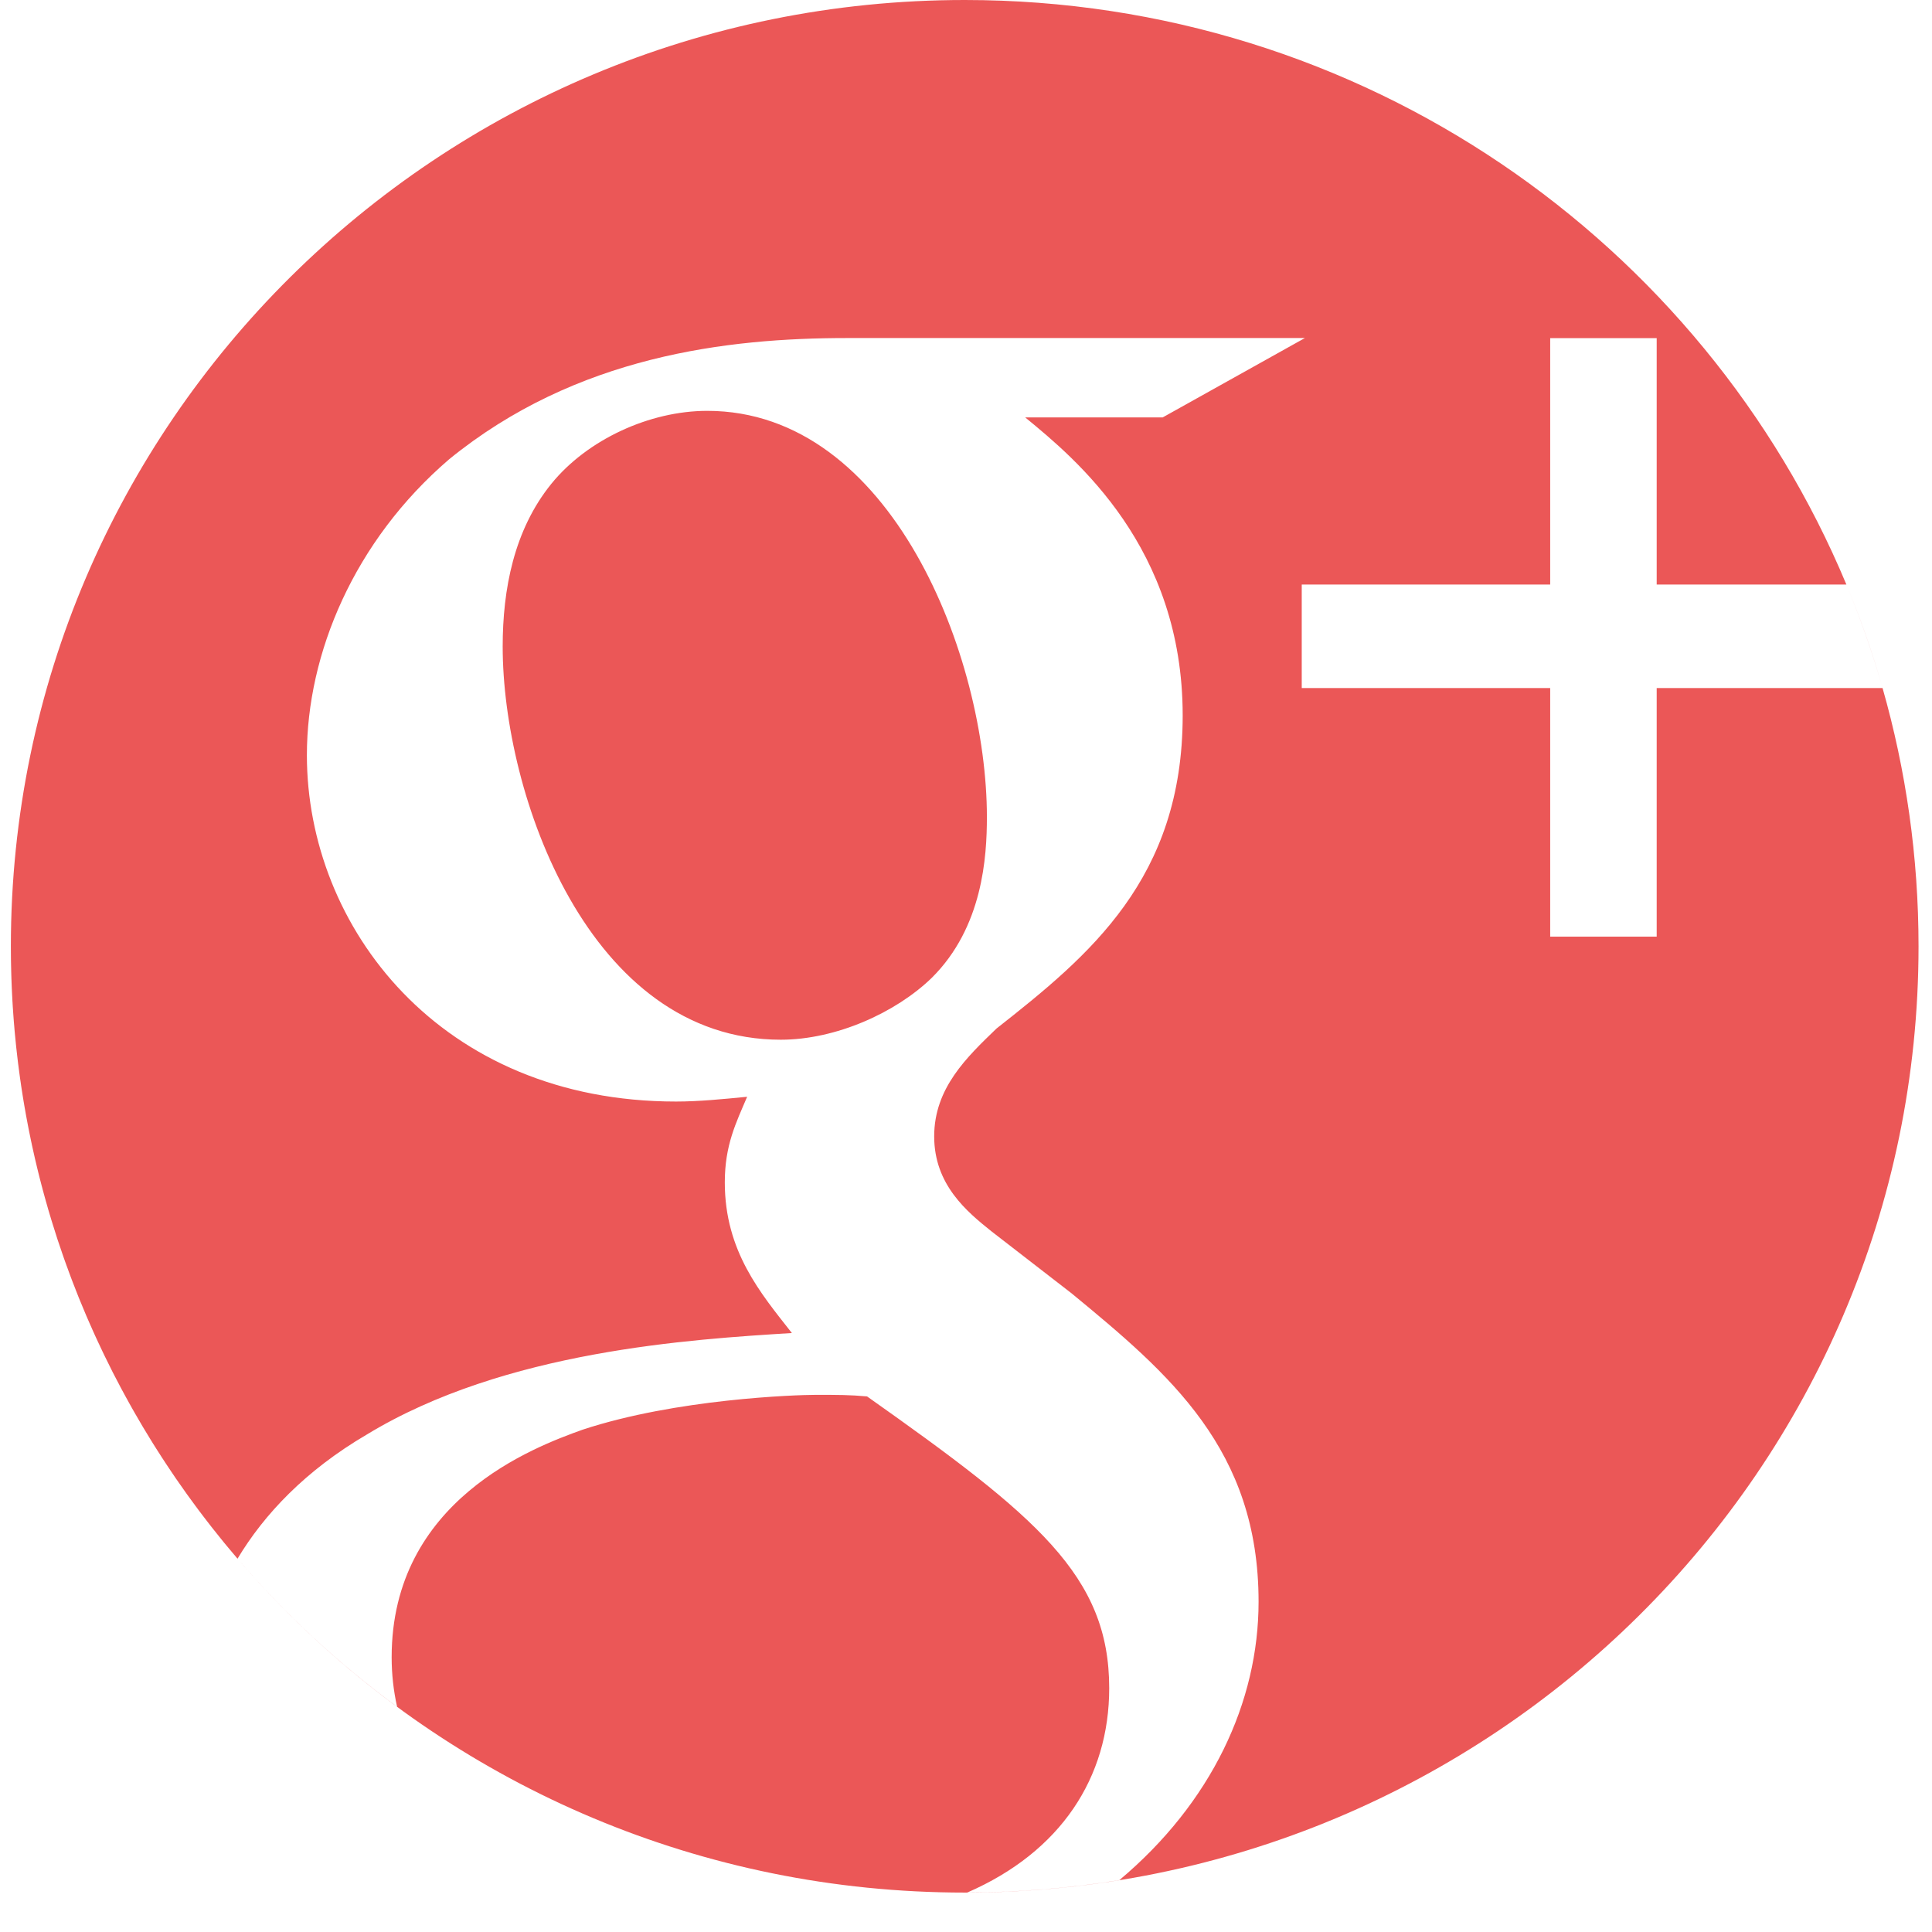 <svg width="32" height="32" viewBox="0 0 32 32" version="1.1" xmlns="http://www.w3.org/2000/svg" xmlns:xlink="http://www.w3.org/1999/xlink">
<path fill-rule="evenodd" clip-rule="evenodd" d="M 15.252 16.197C 16.1 15.357 16.166 14.188 16.166 13.531C 16.166 10.893 14.591 6.805 11.534 6.805C 10.58 6.805 9.548 7.28 8.953 8.012C 8.331 8.779 8.146 9.764 8.146 10.709C 8.146 13.164 9.575 17.221 12.752 17.221C 13.665 17.221 14.657 16.774 15.252 16.197ZM 0 15.674C 0 19.542 1.413 23.084 3.754 25.817C 4.196 25.08 4.881 24.355 5.896 23.76C 8.185 22.368 11.269 22.184 12.936 22.079C 12.42 21.422 11.825 20.726 11.825 19.584C 11.825 18.967 12.01 18.6 12.195 18.166C 11.785 18.206 11.388 18.245 11.017 18.245C 7.113 18.245 4.903 15.356 4.903 12.507C 4.903 10.826 5.684 8.959 7.258 7.608C 9.363 5.892 11.864 5.599 13.85 5.599L 21.433 5.599L 19.077 6.914L 16.801 6.914C 17.648 7.608 19.409 9.07 19.409 11.85C 19.409 14.555 17.86 15.829 16.325 17.036C 15.835 17.509 15.293 18.021 15.293 18.822C 15.293 19.623 15.835 20.07 16.246 20.398L 17.569 21.422C 19.197 22.762 20.666 24.009 20.666 26.53C 20.666 28.192 19.885 29.861 18.36 31.141C 17.54 31.274 16.7 31.344 15.842 31.346C 17.39 30.673 18.192 29.442 18.192 27.961C 18.192 26.097 16.987 25.112 14.181 23.129C 13.89 23.103 13.705 23.103 13.335 23.103C 13.004 23.103 11.018 23.169 9.47 23.68C 8.663 23.969 6.307 24.849 6.307 27.449C 6.307 27.732 6.338 28.005 6.397 28.269C 2.515 25.415 0 20.835 0 15.674ZM 30.402 9.682C 30.633 10.237 30.834 10.81 31.002 11.396C 30.835 10.81 30.634 10.238 30.402 9.682ZM 15.799 31.347C 7.074 31.347 0 24.329 0 15.674C 0 7.017 7.074 0 15.799 0C 22.385 0 28.03 3.998 30.402 9.682L 27.26 9.682L 27.26 5.6L 25.496 5.6L 25.496 9.682L 21.381 9.682L 21.381 11.396L 25.496 11.396L 25.496 15.514L 27.26 15.514L 27.26 11.396L 31.001 11.396C 31.389 12.756 31.597 14.191 31.597 15.674C 31.597 24.329 24.524 31.347 15.799 31.347Z" transform="translate(0.18 0)" fill="#EB5757"/>
</svg>


